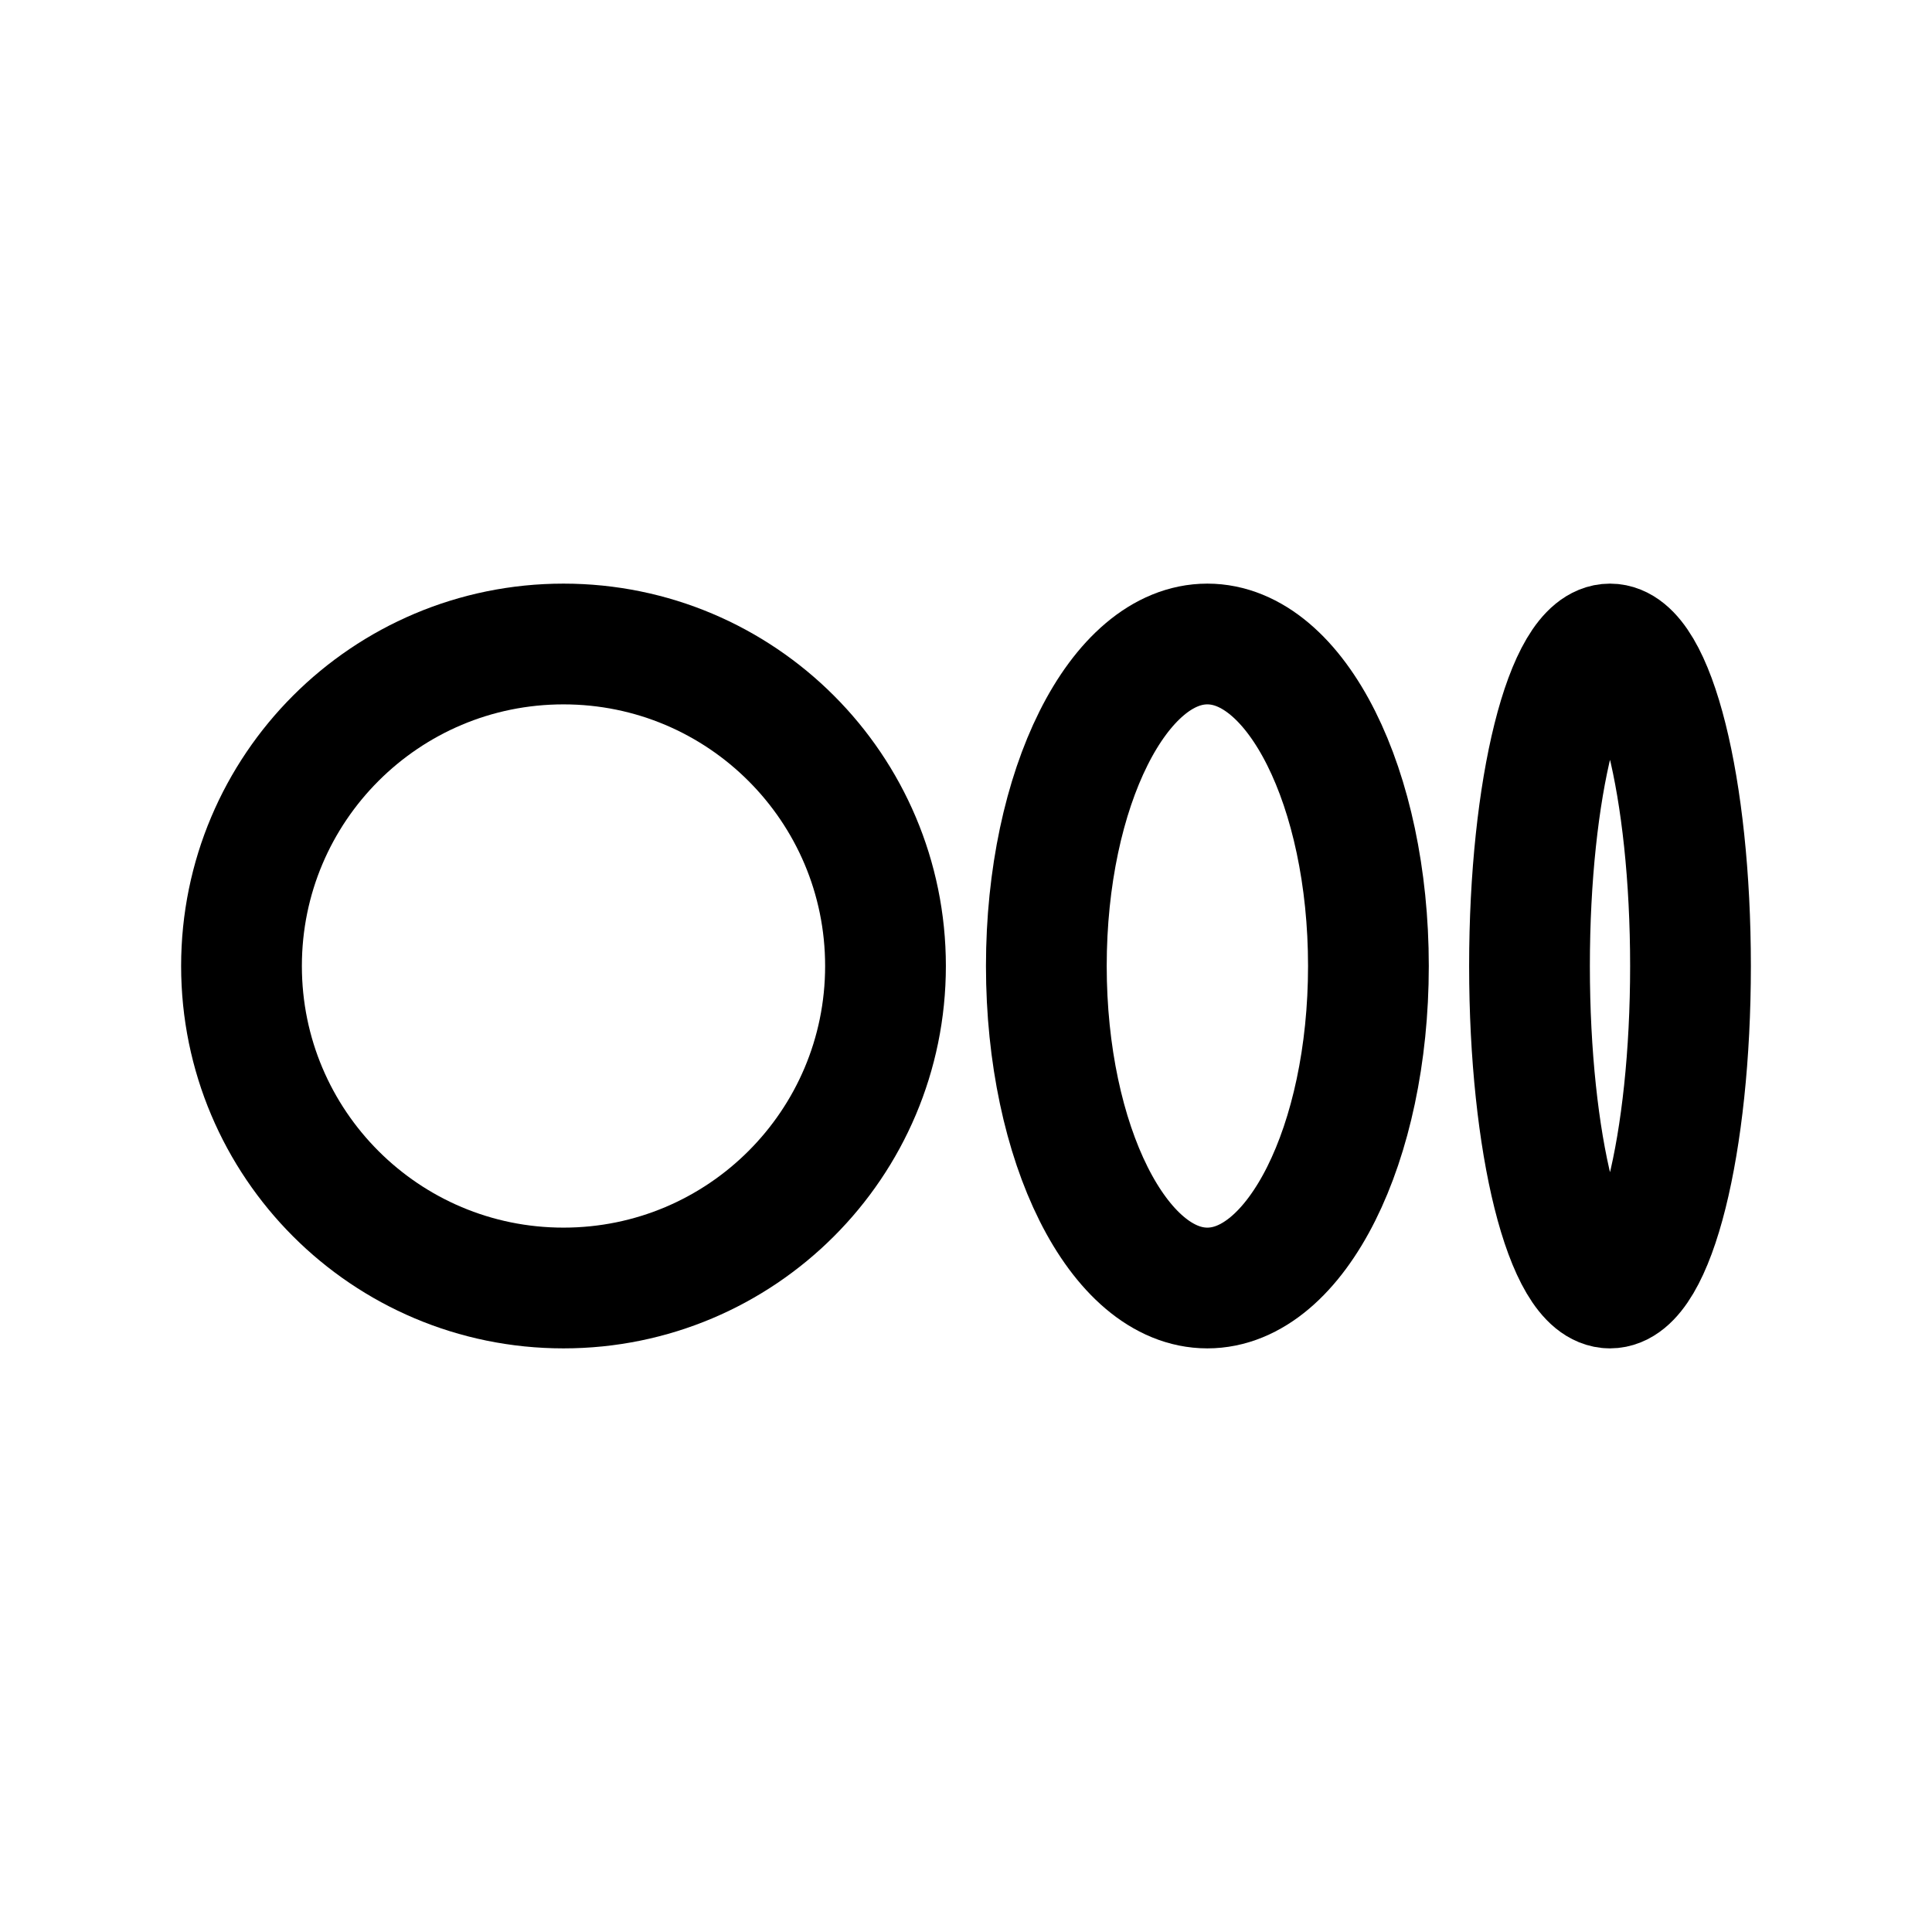 <svg width="24" height="24" viewBox="0 0 24 24" fill="none" xmlns="http://www.w3.org/2000/svg">
<path fill-rule="evenodd" clip-rule="evenodd" d="M7 16C9.209 16 11 14.21 11 12C11 9.79 9.209 8 7 8C4.79 8 3 9.79 3 12C3 14.21 4.79 16 7 16Z" stroke="black" stroke-width="1.5" stroke-linecap="round" stroke-linejoin="round"/>
<path fill-rule="evenodd" clip-rule="evenodd" d="M14.998 16C16.103 16 16.999 14.21 16.999 12C16.999 9.79 16.103 8 14.998 8C13.894 8 12.998 9.79 12.998 12C12.998 14.21 13.894 16 14.998 16Z" stroke="black" stroke-width="1.5" stroke-linecap="round" stroke-linejoin="round"/>
<path fill-rule="evenodd" clip-rule="evenodd" d="M20 16C20.553 16 21 14.21 21 12C21 9.79 20.553 8 20 8C19.448 8 19 9.79 19 12C19 14.21 19.448 16 20 16Z" stroke="black" stroke-width="1.5" stroke-linecap="round" stroke-linejoin="round"/>
</svg>